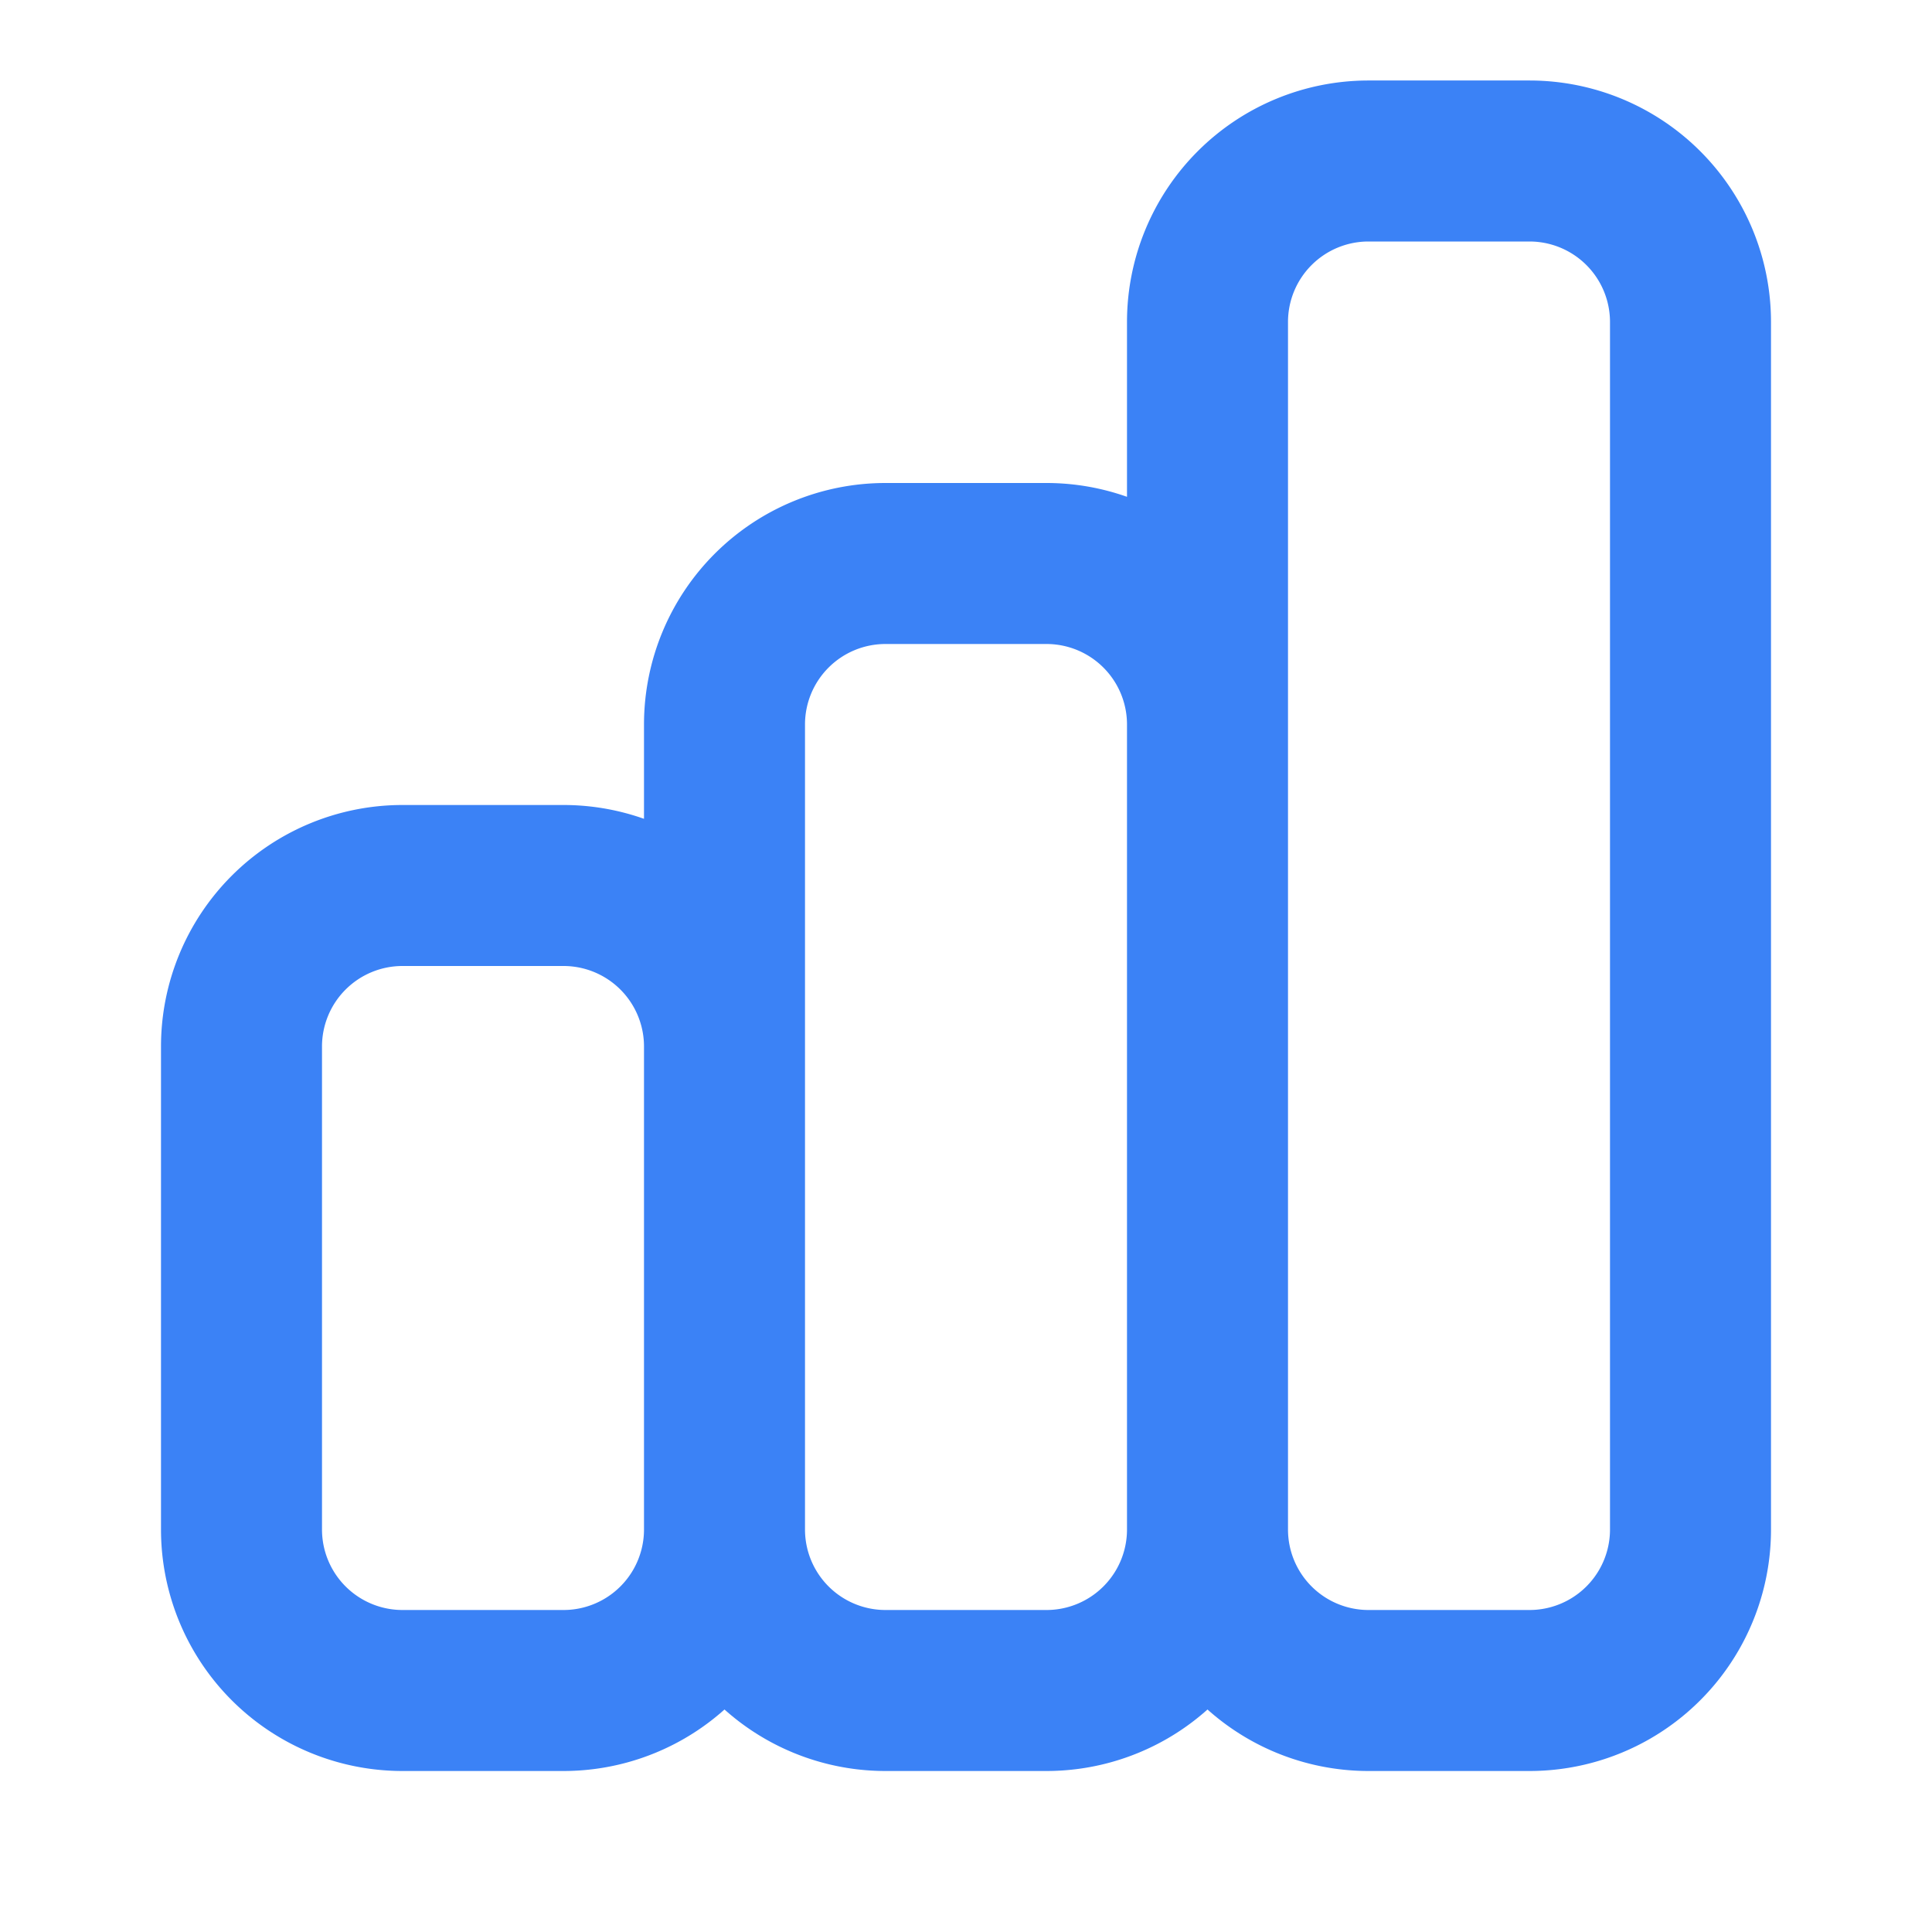 <svg width="24" height="24" viewBox="0 0 24 24" fill="none" xmlns="http://www.w3.org/2000/svg">
  <path d="M9 19v-6a2 2 0 00-2-2H5a2 2 0 00-2 2v6a2 2 0 002 2h2a2 2 0 002-2zm0 0V9a2 2 0 012-2h2a2 2 0 012 2v10m-6 0a2 2 0 002 2h2a2 2 0 002-2m0 0V4a2 2 0 012-2h2a2 2 0 012 2v15a2 2 0 01-2 2h-2a2 2 0 01-2-2z" stroke="#3B82F6" stroke-width="2" stroke-linecap="round"/>
</svg> 